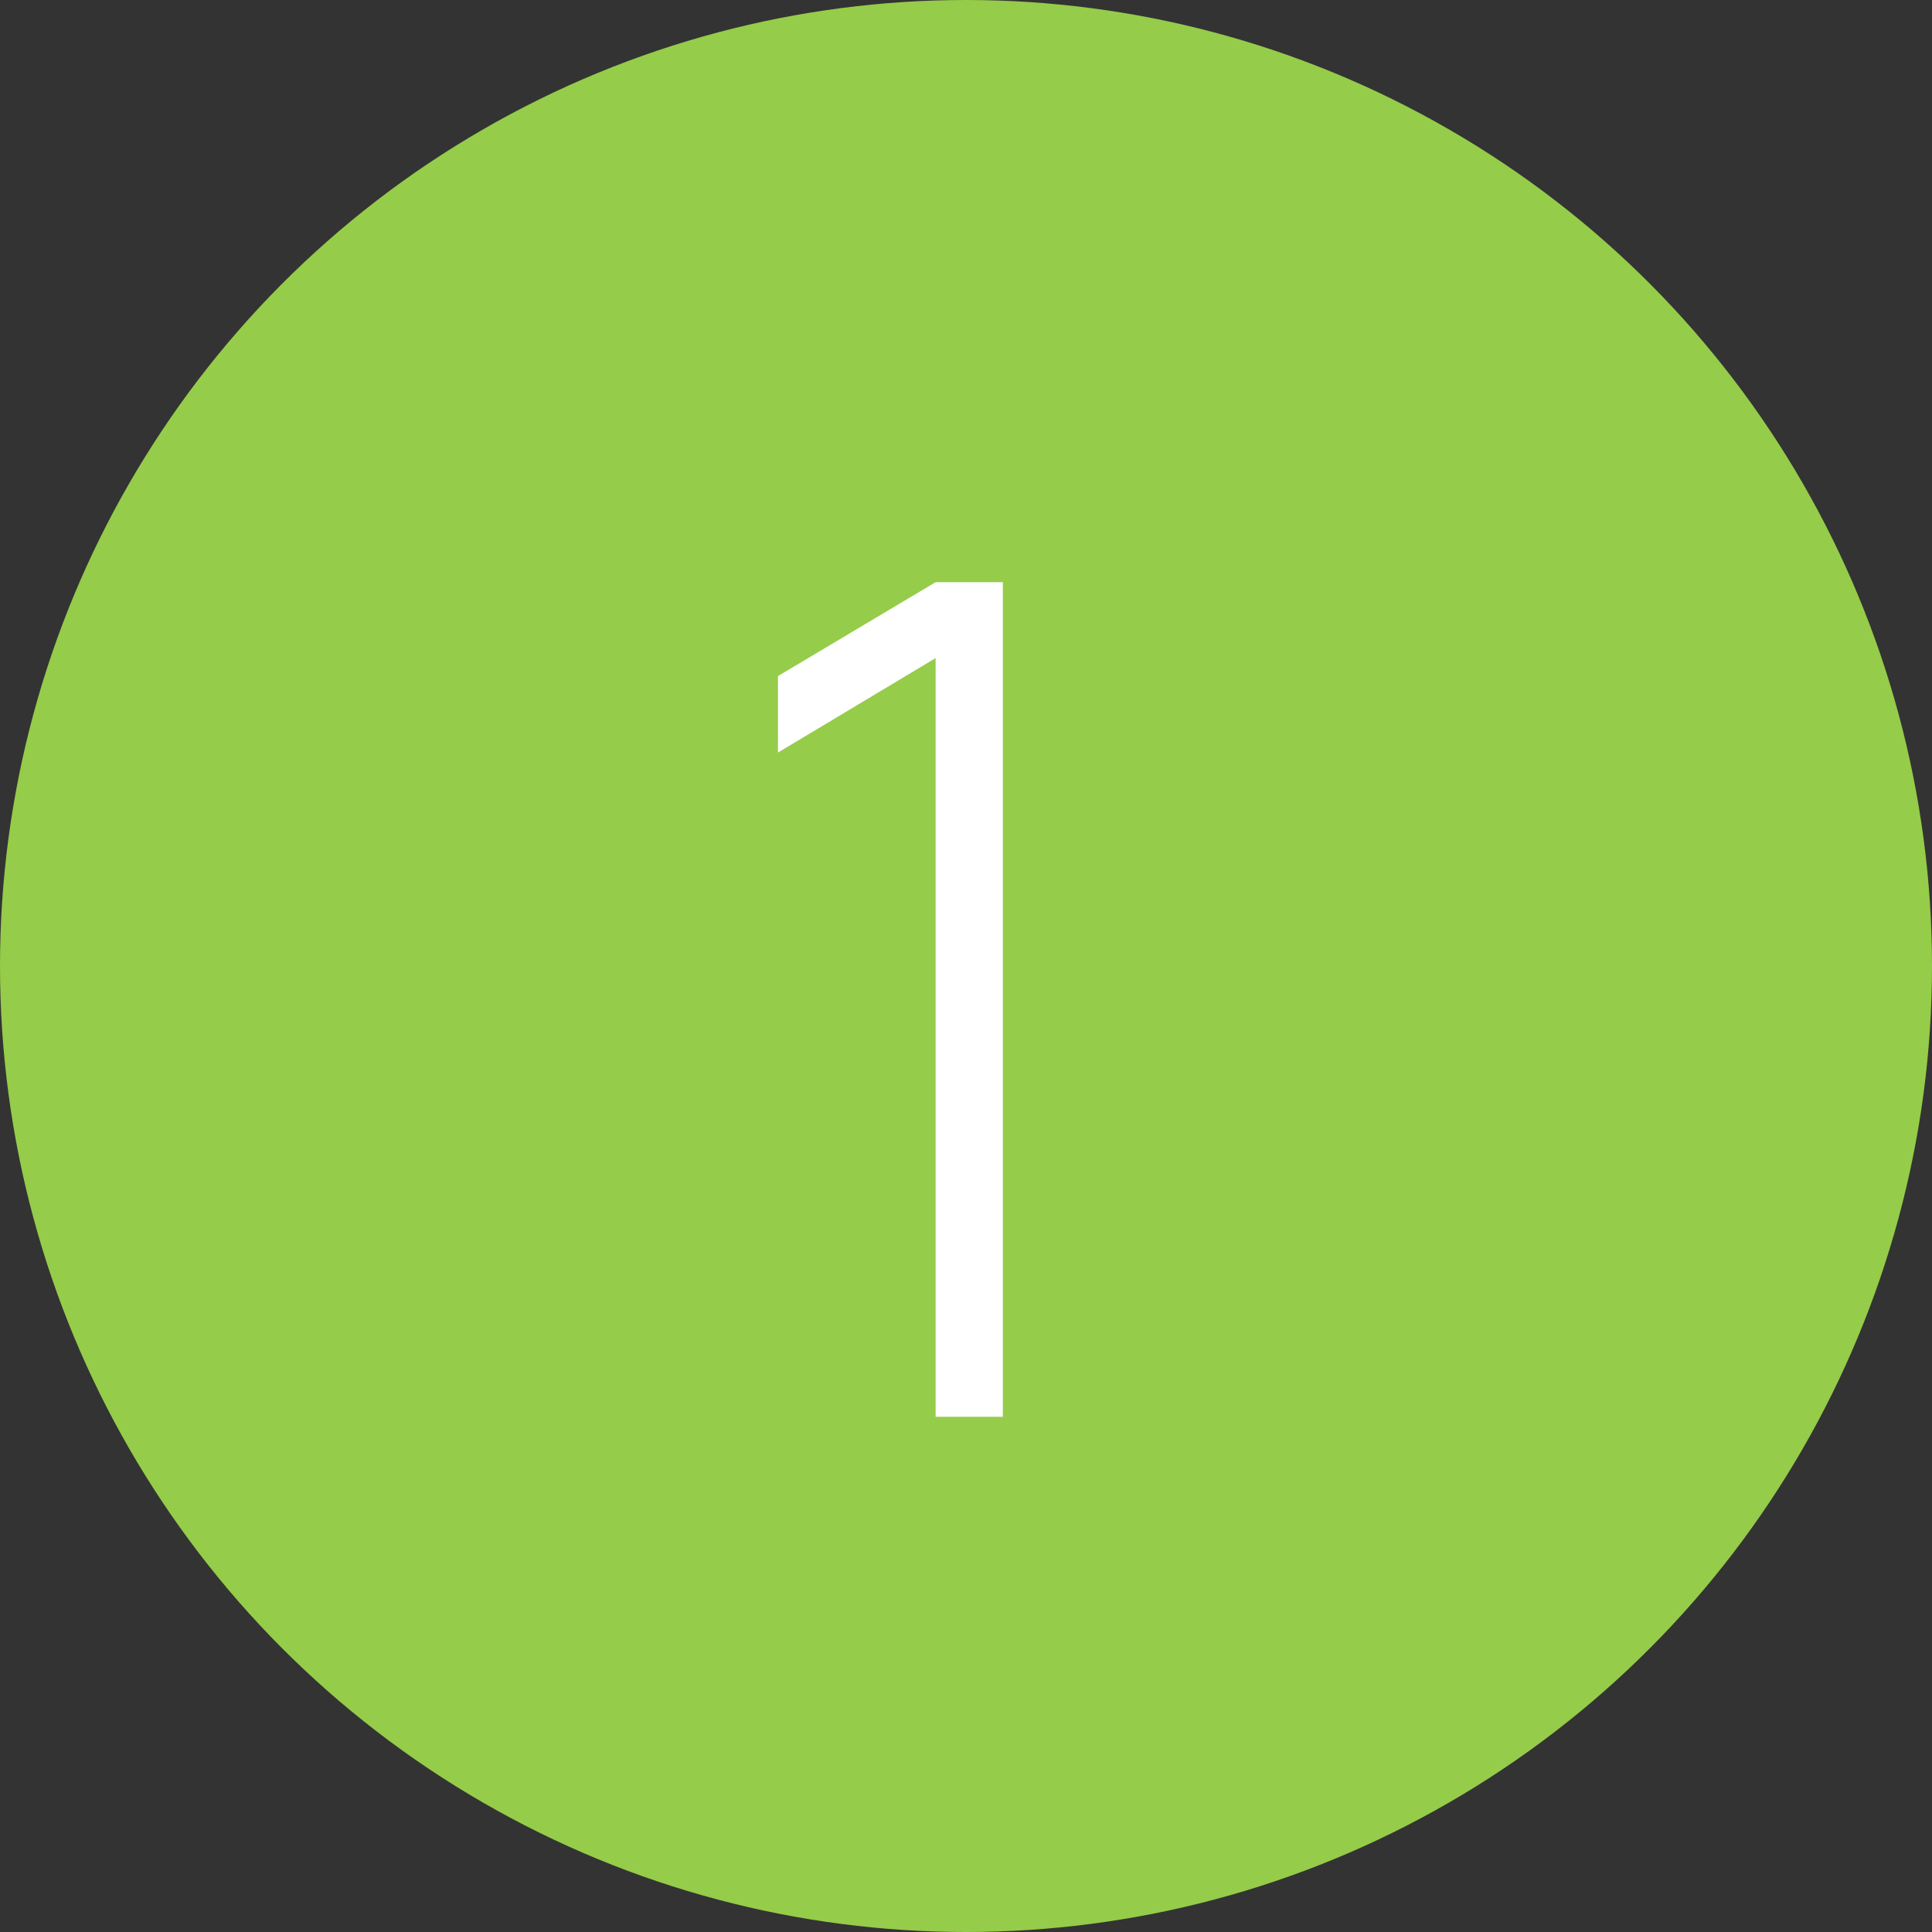 <svg width="30" height="30" viewBox="0 0 30 30" fill="none" xmlns="http://www.w3.org/2000/svg">
<rect x="0" y="0" width="30" height="30" fill="#333333" stroke="none"/>
<circle cx="15" cy="15" r="15" fill="#95CC49"/>
<path d="M14.528 22H15.572V9.04H14.528L12.08 10.498V11.686L14.528 10.219V22Z" fill="white"/>
</svg>
